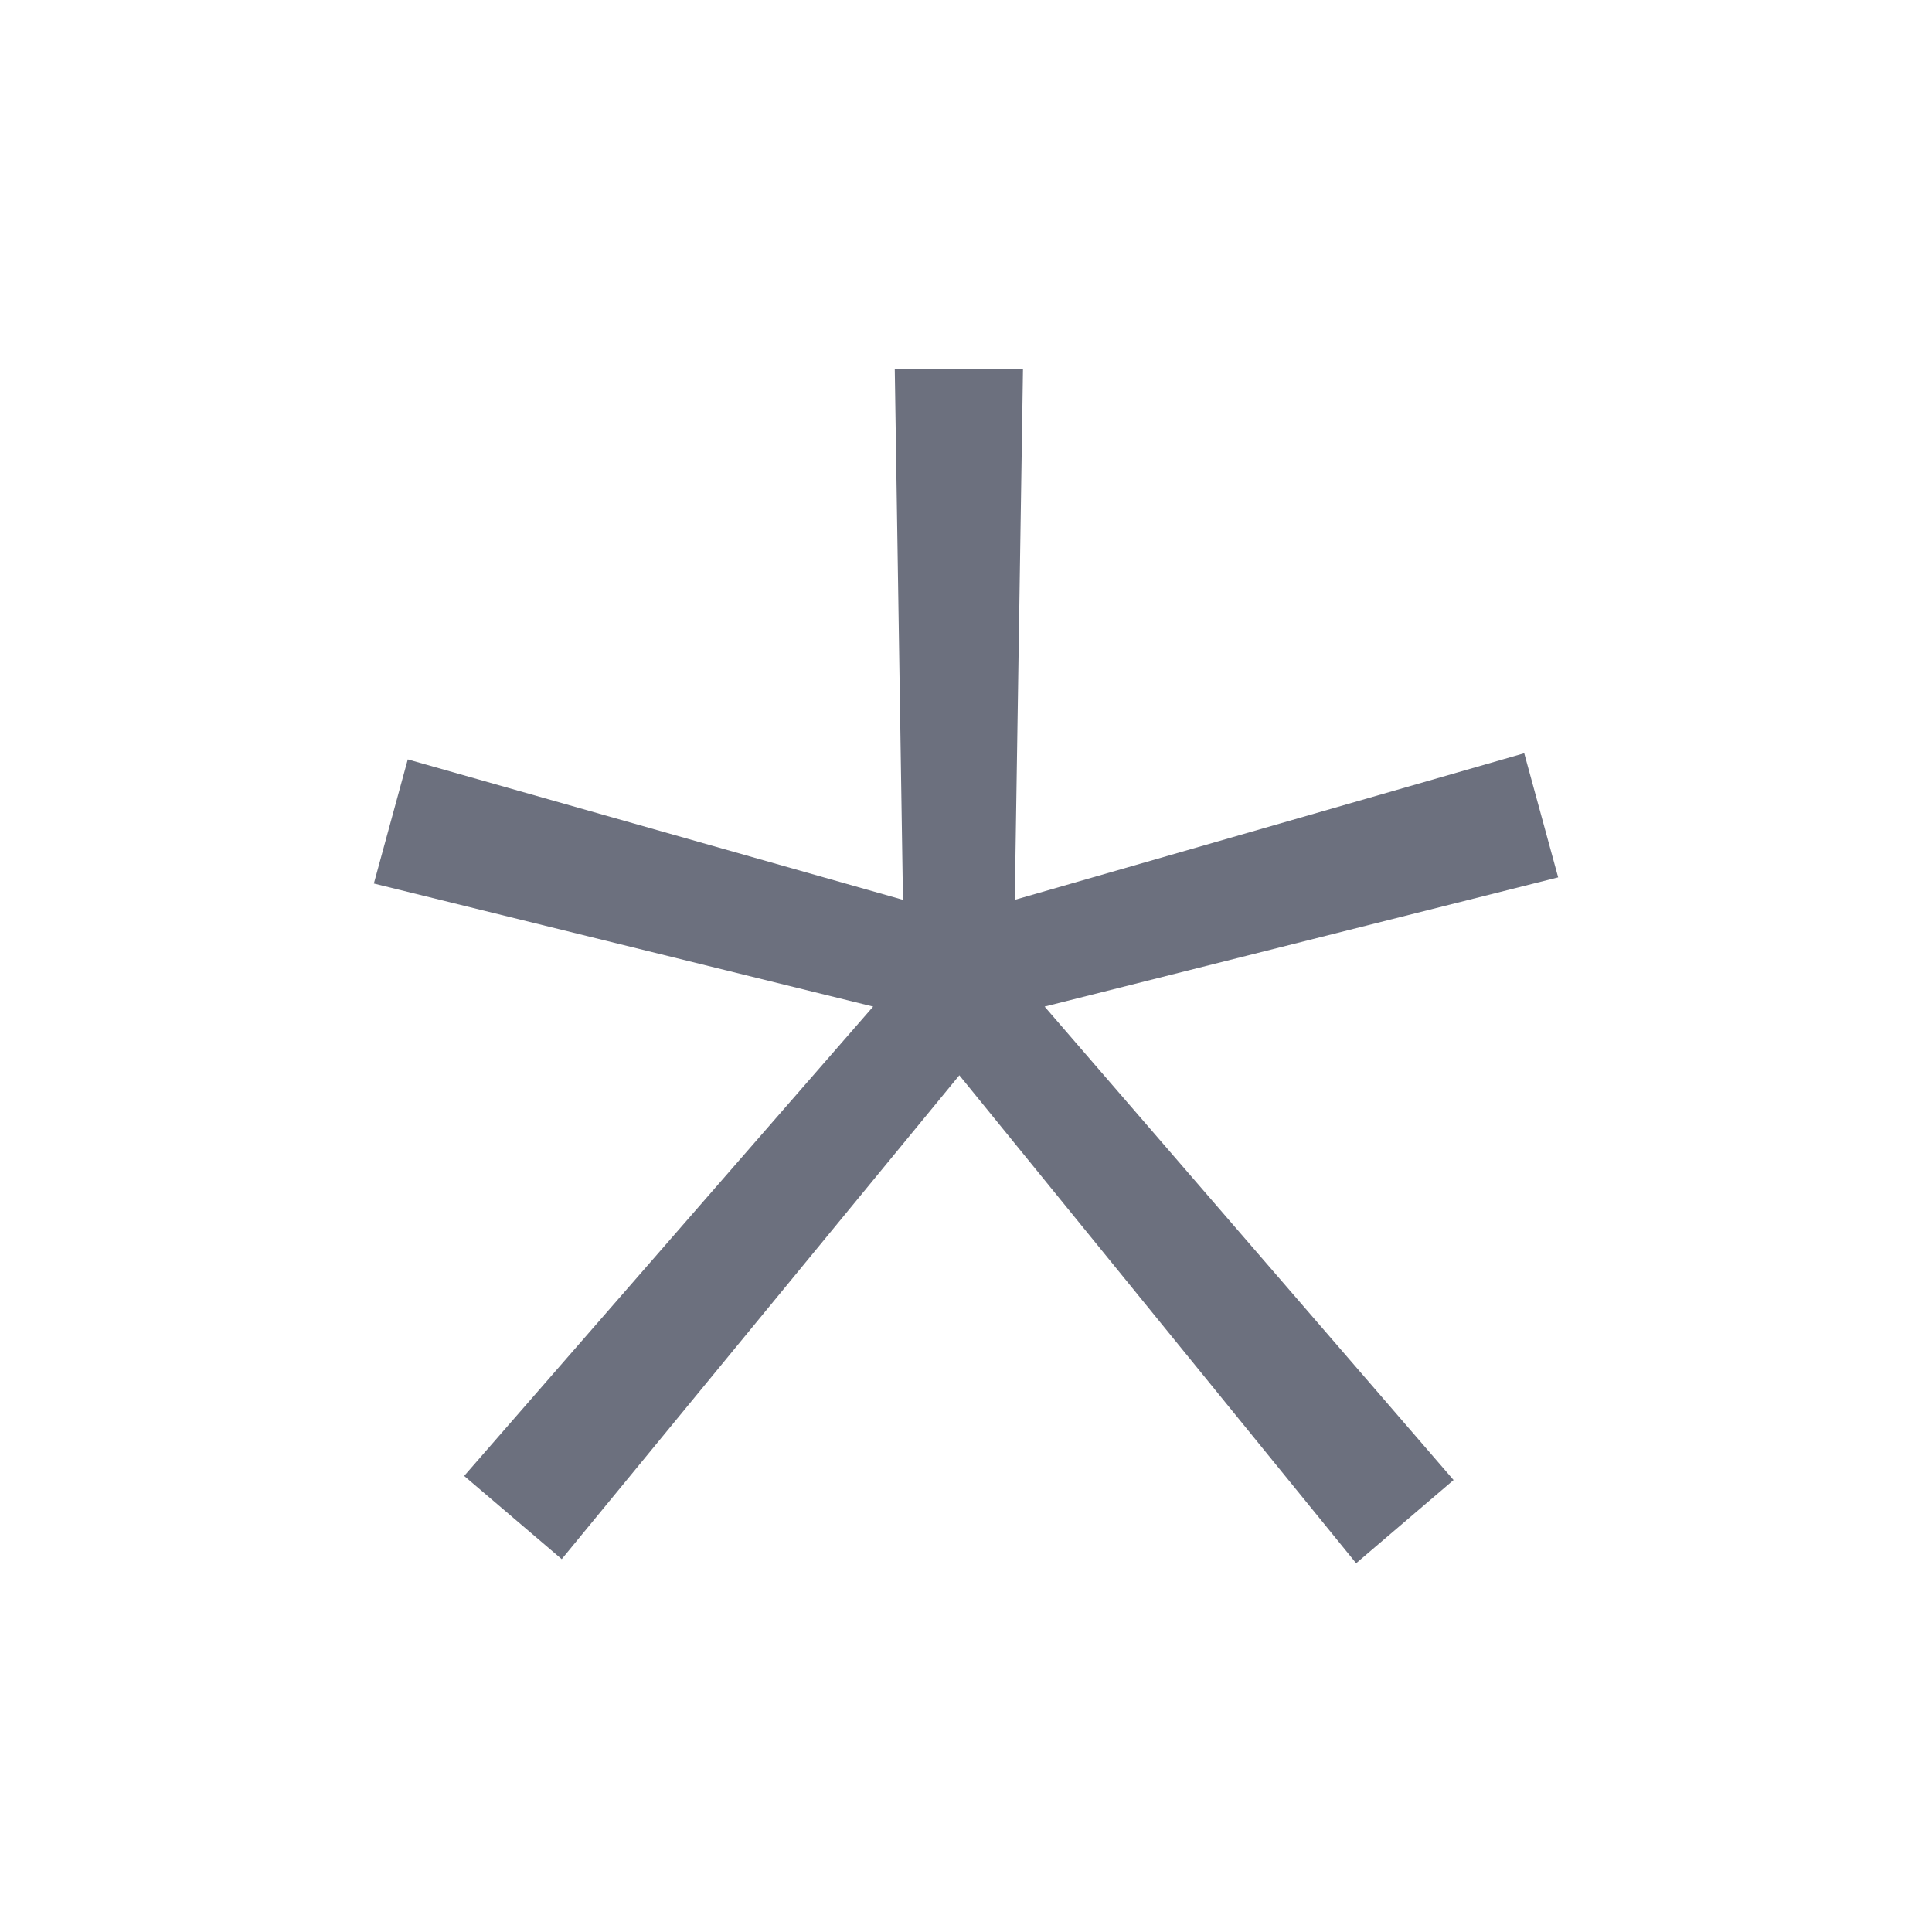 <?xml version="1.0" encoding="UTF-8" standalone="no"?>
<!-- Generator: Adobe Illustrator 16.2.0, SVG Export Plug-In . SVG Version: 6.00 Build 0)  -->

<svg
   xmlns:dc="http://purl.org/dc/elements/1.1/"
   xmlns:cc="http://creativecommons.org/ns#"
   xmlns:rdf="http://www.w3.org/1999/02/22-rdf-syntax-ns#"
   xmlns:svg="http://www.w3.org/2000/svg"
   xmlns="http://www.w3.org/2000/svg"
   xmlns:sodipodi="http://sodipodi.sourceforge.net/DTD/sodipodi-0.dtd"
   xmlns:inkscape="http://www.inkscape.org/namespaces/inkscape"
   version="1.1"
   id="Laag_2"
   x="0px"
   y="0px"
   width="16px"
   height="16px"
   viewBox="0.511 0.495 16 16"
   enable-background="new 0.511 0.495 16 16"
   xml:space="preserve"
   inkscape:version="0.91 r13725"
   sodipodi:docname="toggle-star.svg"><defs
     id="defs11" /><sodipodi:namedview
     pagecolor="#ffffff"
     bordercolor="#666666"
     borderopacity="1"
     objecttolerance="10"
     gridtolerance="10"
     guidetolerance="10"
     inkscape:pageopacity="0"
     inkscape:pageshadow="2"
     inkscape:window-width="1267"
     inkscape:window-height="980"
     id="namedview9"
     showgrid="false"
     showguides="true"
     inkscape:guide-bbox="true"
     inkscape:zoom="14.75"
     inkscape:cx="8.7412563"
     inkscape:cy="21.432667"
     inkscape:window-x="2850"
     inkscape:window-y="124"
     inkscape:window-maximized="0"
     inkscape:current-layer="Laag_2"><sodipodi:guide
       position="10.508,12.915"
       orientation="0,1"
       id="guide4141" /><sodipodi:guide
       position="9.864,3.051"
       orientation="0,1"
       id="guide4143" /><sodipodi:guide
       position="3.153,10.271"
       orientation="1,0"
       id="guide4145" /><sodipodi:guide
       position="12.983,9.932"
       orientation="1,0"
       id="guide4147" /></sodipodi:namedview><path
     fill="#65B344"
     d="M1.511,2.495"
     id="path3" /><path
     inkscape:connector-curvature="0"
     style="fill:#6c707e;fill-opacity:1"
     d="m 13.134,6.733 0.281,1.028 -4.253,1.07 3.387,3.921 -0.807,0.689 L 8.456,9.4 5.163,13.407 4.355,12.718 7.742,8.831 3.607,7.812 l 0.281,-1.028 4.101,1.163 -0.068,-4.397 1.062,0 -0.068,4.397 z"
     id="path6-2-8"
     sodipodi:nodetypes="cccccccccccccccc" /></svg>